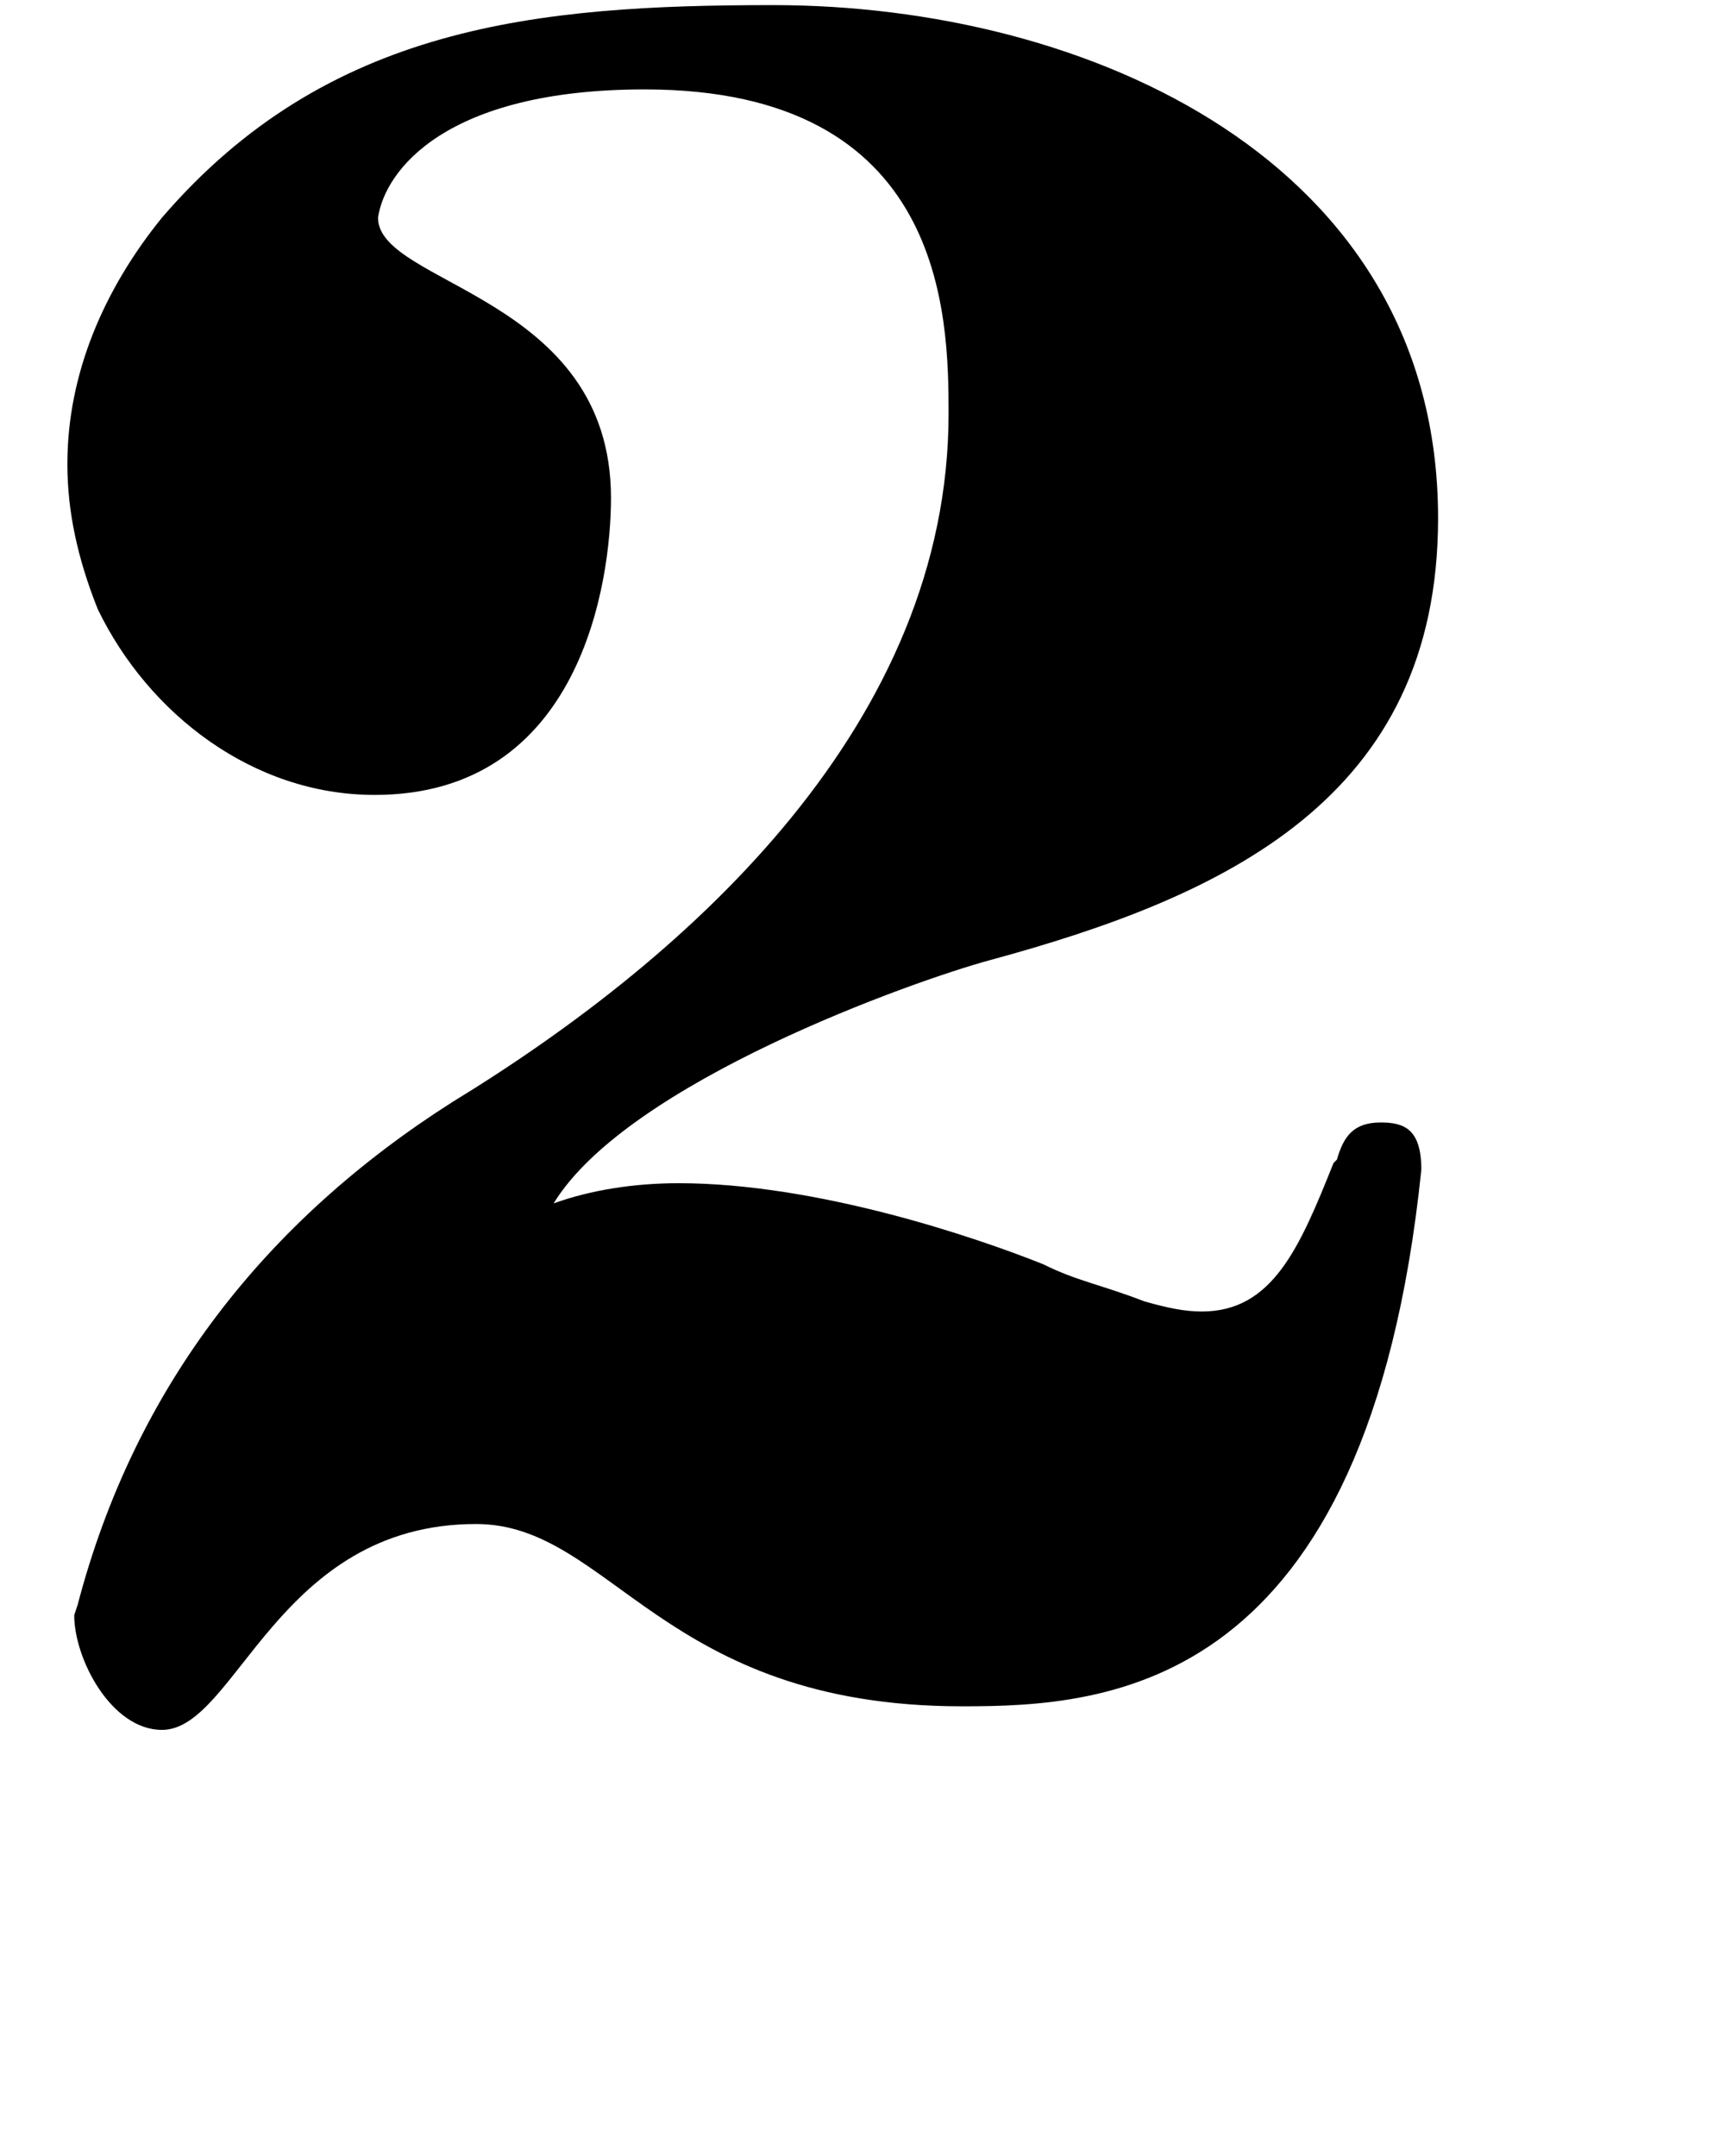 <svg width="16.78" height="21.12" viewBox="0 0 16.78 21.12" fill="black" xmlns="http://www.w3.org/2000/svg">
  <path d="M13.923,3.009c-0.529,5.126,-3.076,5.258,-4.498,5.258c-2.943,0,-3.439,-1.786,-4.762,-1.786c-1.951,0,-2.348,2.017,-3.076,2.017c-0.496,0,-0.86,-0.694,-0.86,-1.124l0.033,-0.099c0.562,-2.15,1.852,-3.77,3.671,-4.928c2.381,-1.455,4.861,-3.737,4.861,-6.746c0,-0.959,-0.033,-3.175,-2.976,-3.175c-1.951,0,-2.546,0.794,-2.613,1.257c0,0.661,2.282,0.761,2.282,2.745c0,0.827,-0.298,2.91,-2.315,2.91c-1.191,0,-2.216,-0.794,-2.712,-1.819c-0.198,-0.496,-0.298,-0.959,-0.298,-1.422c0,-0.893,0.364,-1.72,0.926,-2.414c1.62,-1.885,3.671,-2.083,5.986,-2.083c3.076,0,6.515,1.521,6.515,5.027c0,2.745,-2.083,3.704,-4.398,4.332c-0.728,0.198,-3.539,1.191,-4.266,2.381c0.364,-0.132,0.794,-0.198,1.224,-0.198c1.356,0,2.91,0.529,3.572,0.794c0.331,0.165,0.562,0.198,0.992,0.364c0.231,0.066,0.397,0.099,0.562,0.099c0.694,0,0.959,-0.628,1.29,-1.455l0.033,-0.033c0.066,-0.231,0.165,-0.364,0.43,-0.364c0.231,0,0.397,0.066,0.397,0.463z" transform="translate(0, 8.45)"></path>
</svg>
